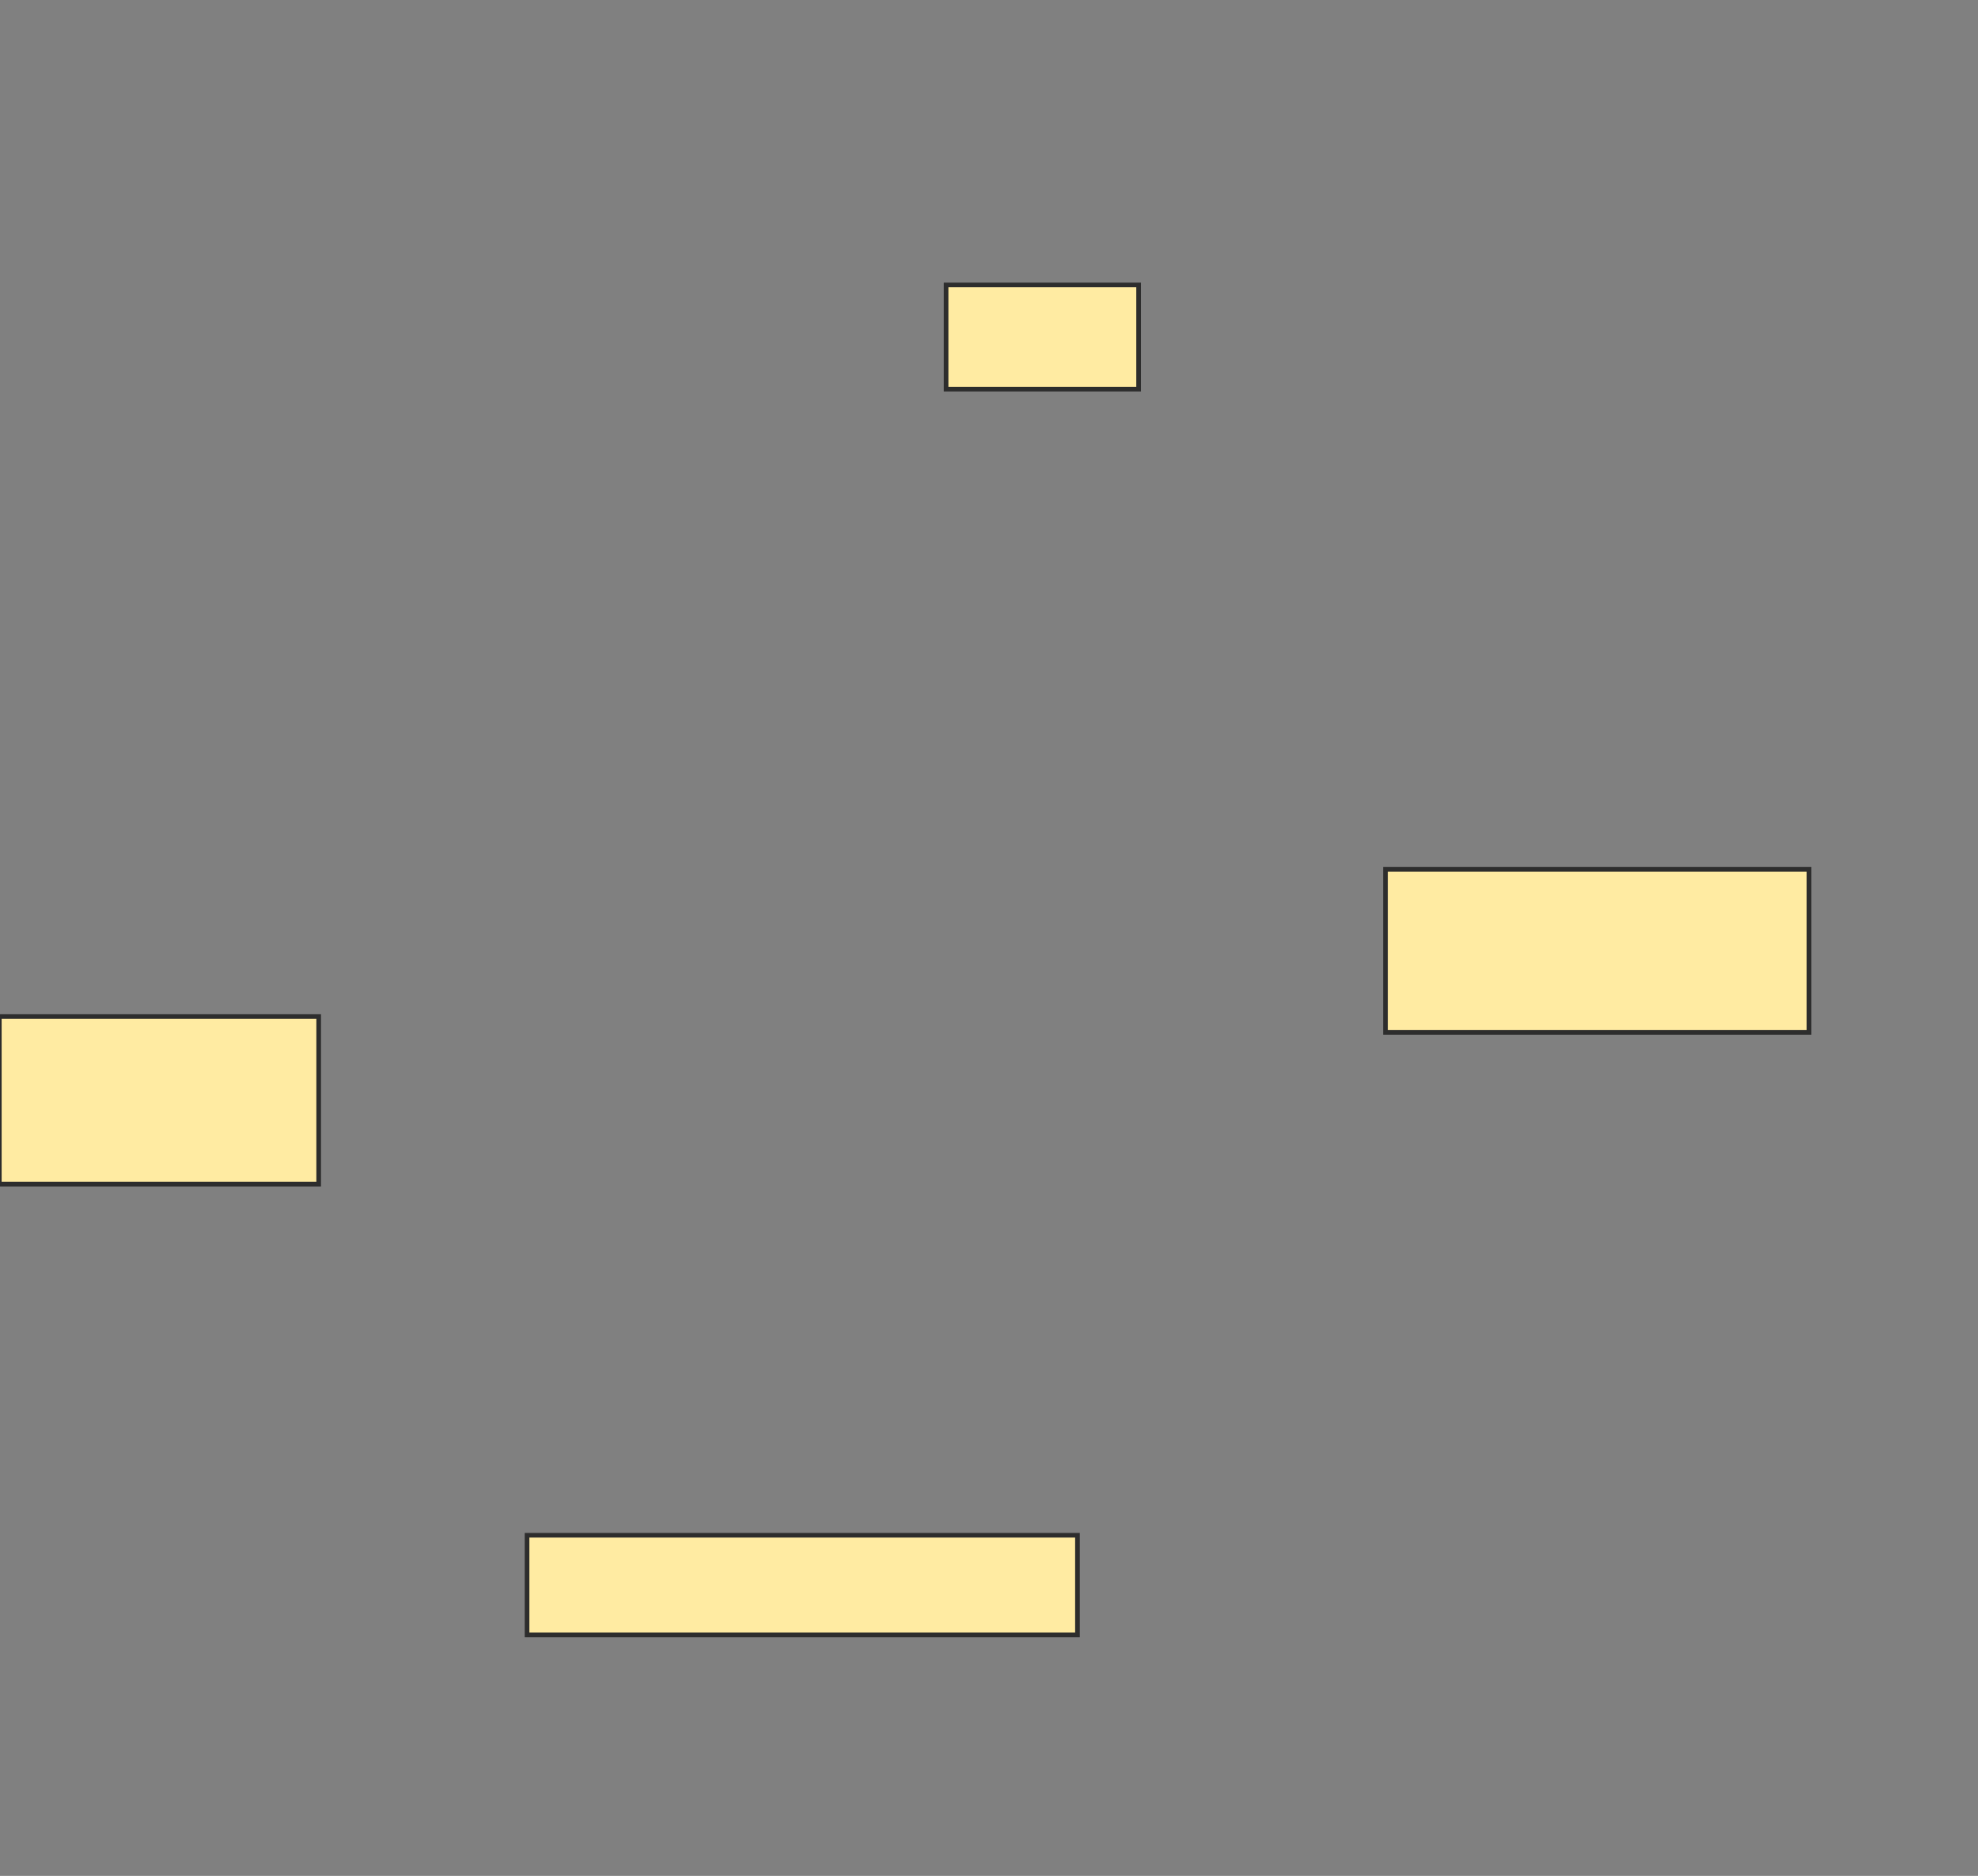 <svg xmlns="http://www.w3.org/2000/svg" width="426" height="404">
 <rect width="100%" height="100%" fill="#808080" stroke="none"/>
 <!-- Created with Image Occlusion Enhanced -->
 <g>
  <title>Labels</title>
 </g>
 <g>
  <title>Masks</title>
  
  
  <rect id="780ab66d51114d70bdf8419cc85f7217-ao-2" height="22.439" width="41.463" y="61.366" x="203.756" stroke="#2D2D2D" fill="#FFEBA2"/>
  <rect id="780ab66d51114d70bdf8419cc85f7217-ao-3" height="35.122" width="91.22" y="187.22" x="298.39" stroke="#2D2D2D" fill="#FFEBA2"/>
  <rect id="780ab66d51114d70bdf8419cc85f7217-ao-4" height="36.098" width="68.78" y="218.927" x="-0.146" stroke="#2D2D2D" fill="#FFEBA2"/>
  <rect id="780ab66d51114d70bdf8419cc85f7217-ao-5" height="21.463" width="118.537" y="330.634" x="113.512" stroke="#2D2D2D" fill="#FFEBA2"/>
 </g>
</svg>